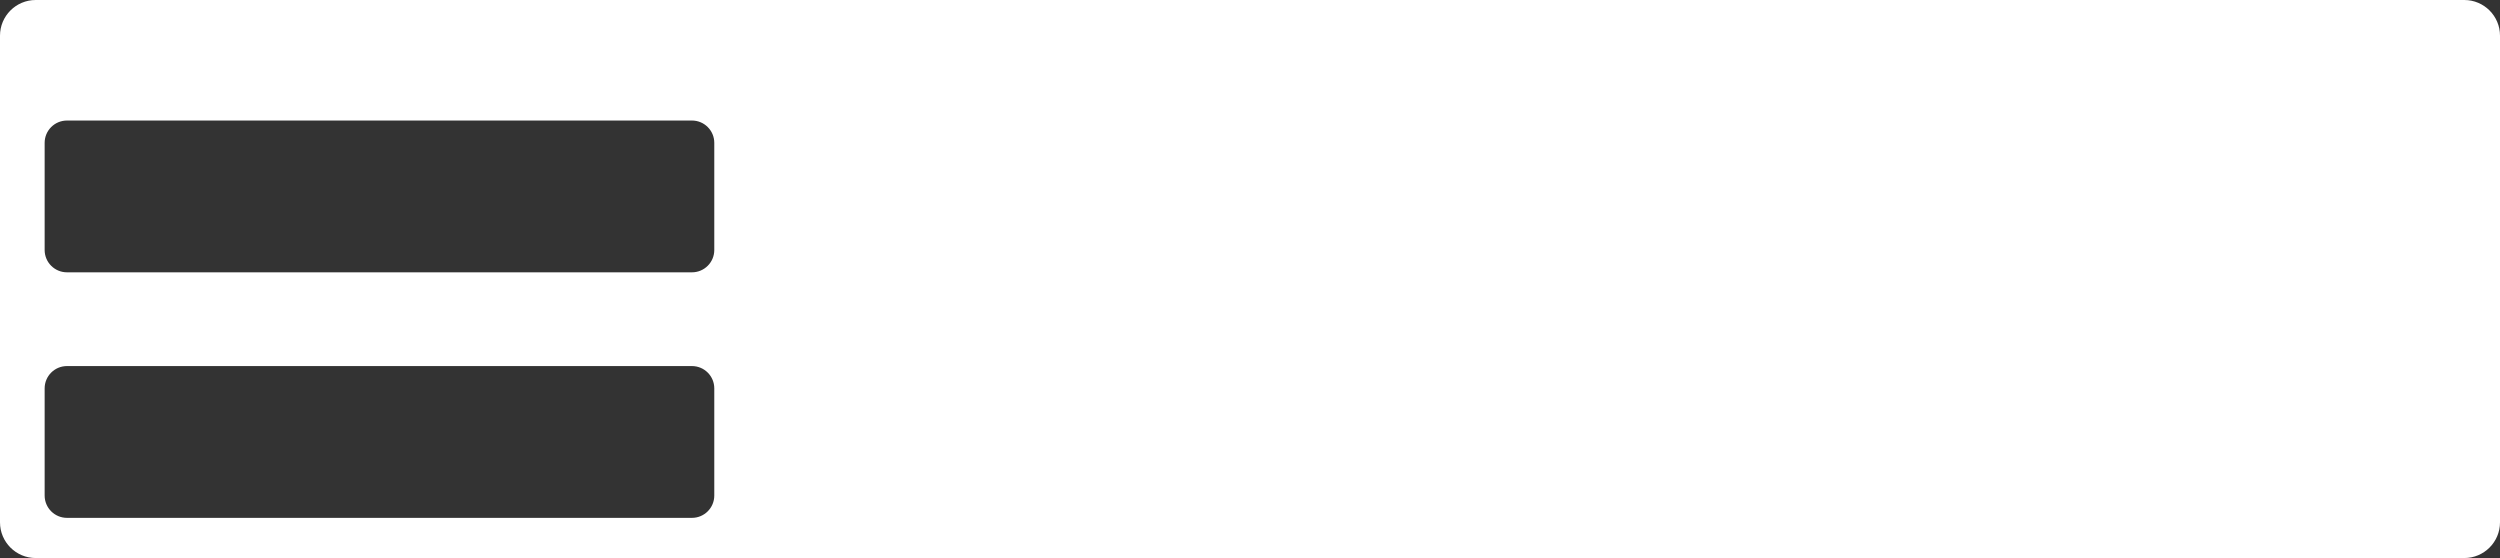 <svg width="560" height="125" viewBox="0 0 560 125" fill="none" xmlns="http://www.w3.org/2000/svg">
<rect x="0" y="0" width="560" height="125" fill="#333333" stroke="none"/>
<path fill-rule="evenodd" clip-rule="evenodd" d="M0 8C0 3.582 3.582 0 8 0H552C556.418 0 560 3.582 560 8V117C560 121.418 556.418 125 552 125H8C3.582 125 0 121.418 0 117V8ZM10 32C10 29.239 12.239 27 15 27H155C157.761 27 160 29.239 160 32V56C160 58.761 157.761 61 155 61H15C12.239 61 10 58.761 10 56V32ZM15 82C12.239 82 10 84.239 10 87V111C10 113.761 12.239 116 15 116H155C157.761 116 160 113.761 160 111V87C160 84.239 157.761 82 155 82H15Z" fill="white"/>
</svg>
